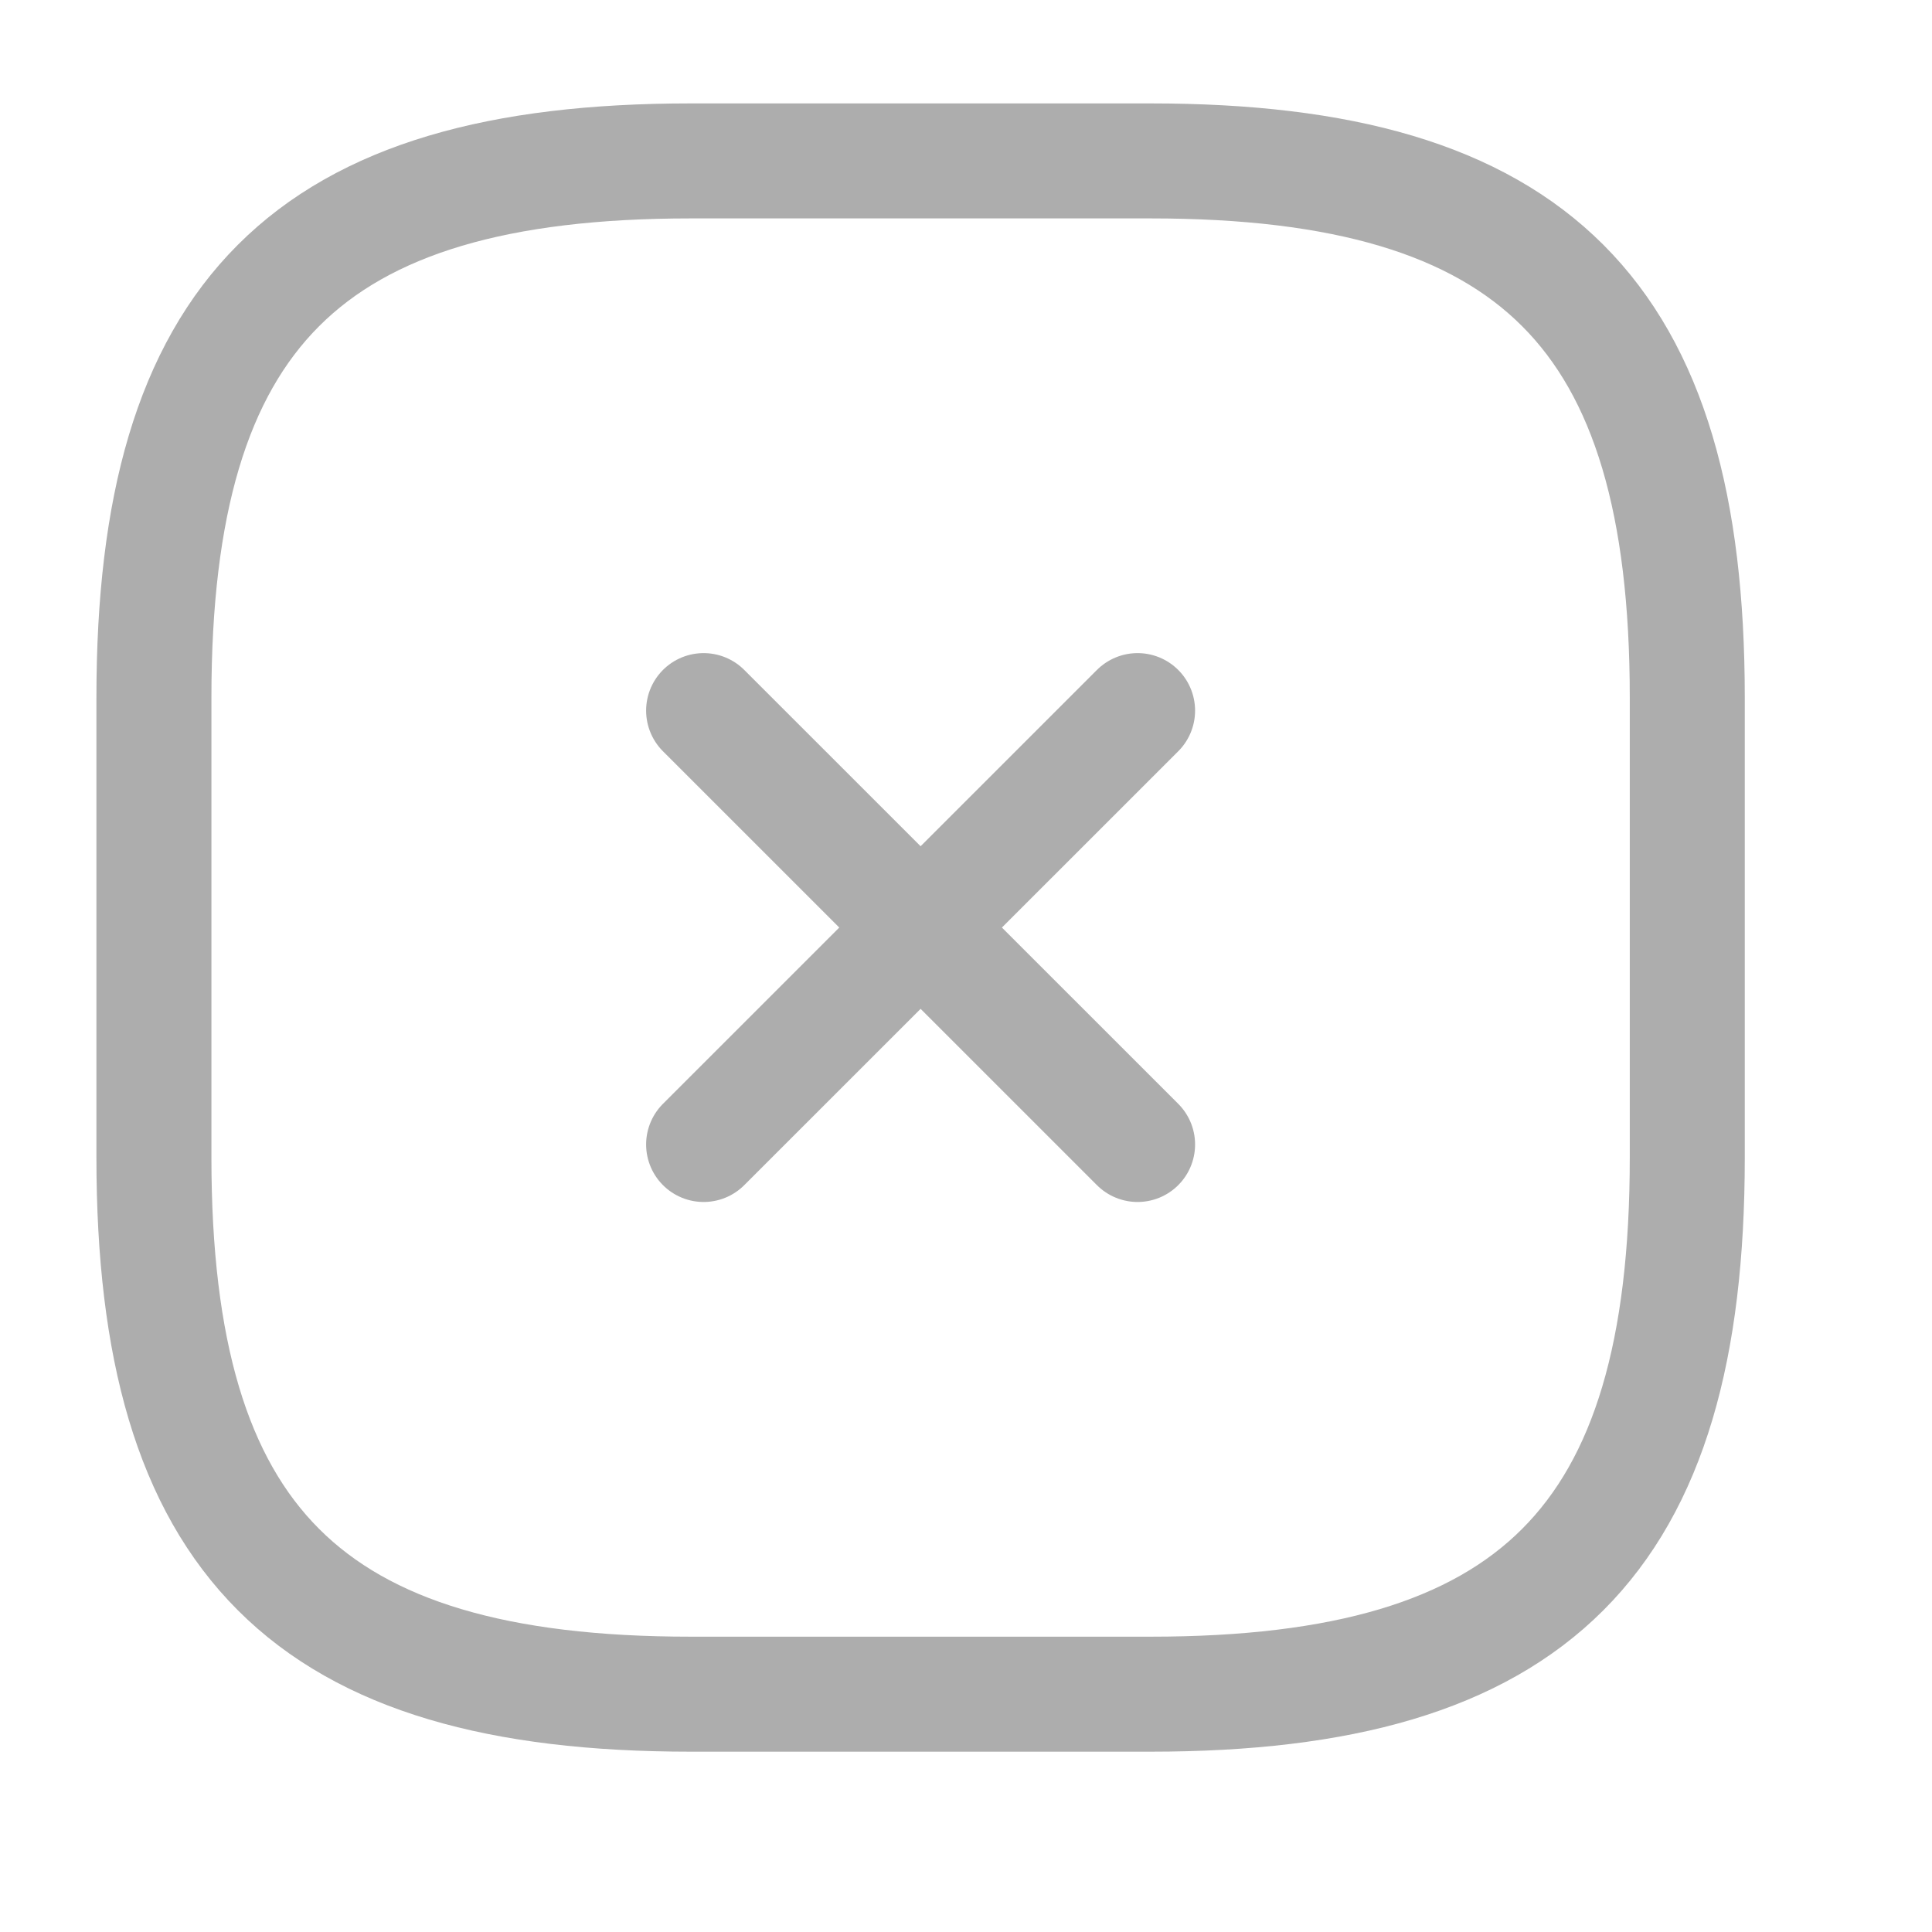 <svg width="21" height="21" viewBox="0 0 21 21" fill="none" xmlns="http://www.w3.org/2000/svg">
<path d="M7.648 12.44L12.365 7.724M12.365 12.44L7.648 7.724M7.507 18.415H12.507C16.674 18.415 18.34 16.749 18.34 12.582V7.582C18.34 3.415 16.674 1.749 12.507 1.749H7.507C3.34 1.749 1.673 3.415 1.673 7.582V12.582C1.673 16.749 3.34 18.415 7.507 18.415Z" stroke="#ADADAD" stroke-width="1.25" stroke-linecap="round" stroke-linejoin="round"/>
</svg>
